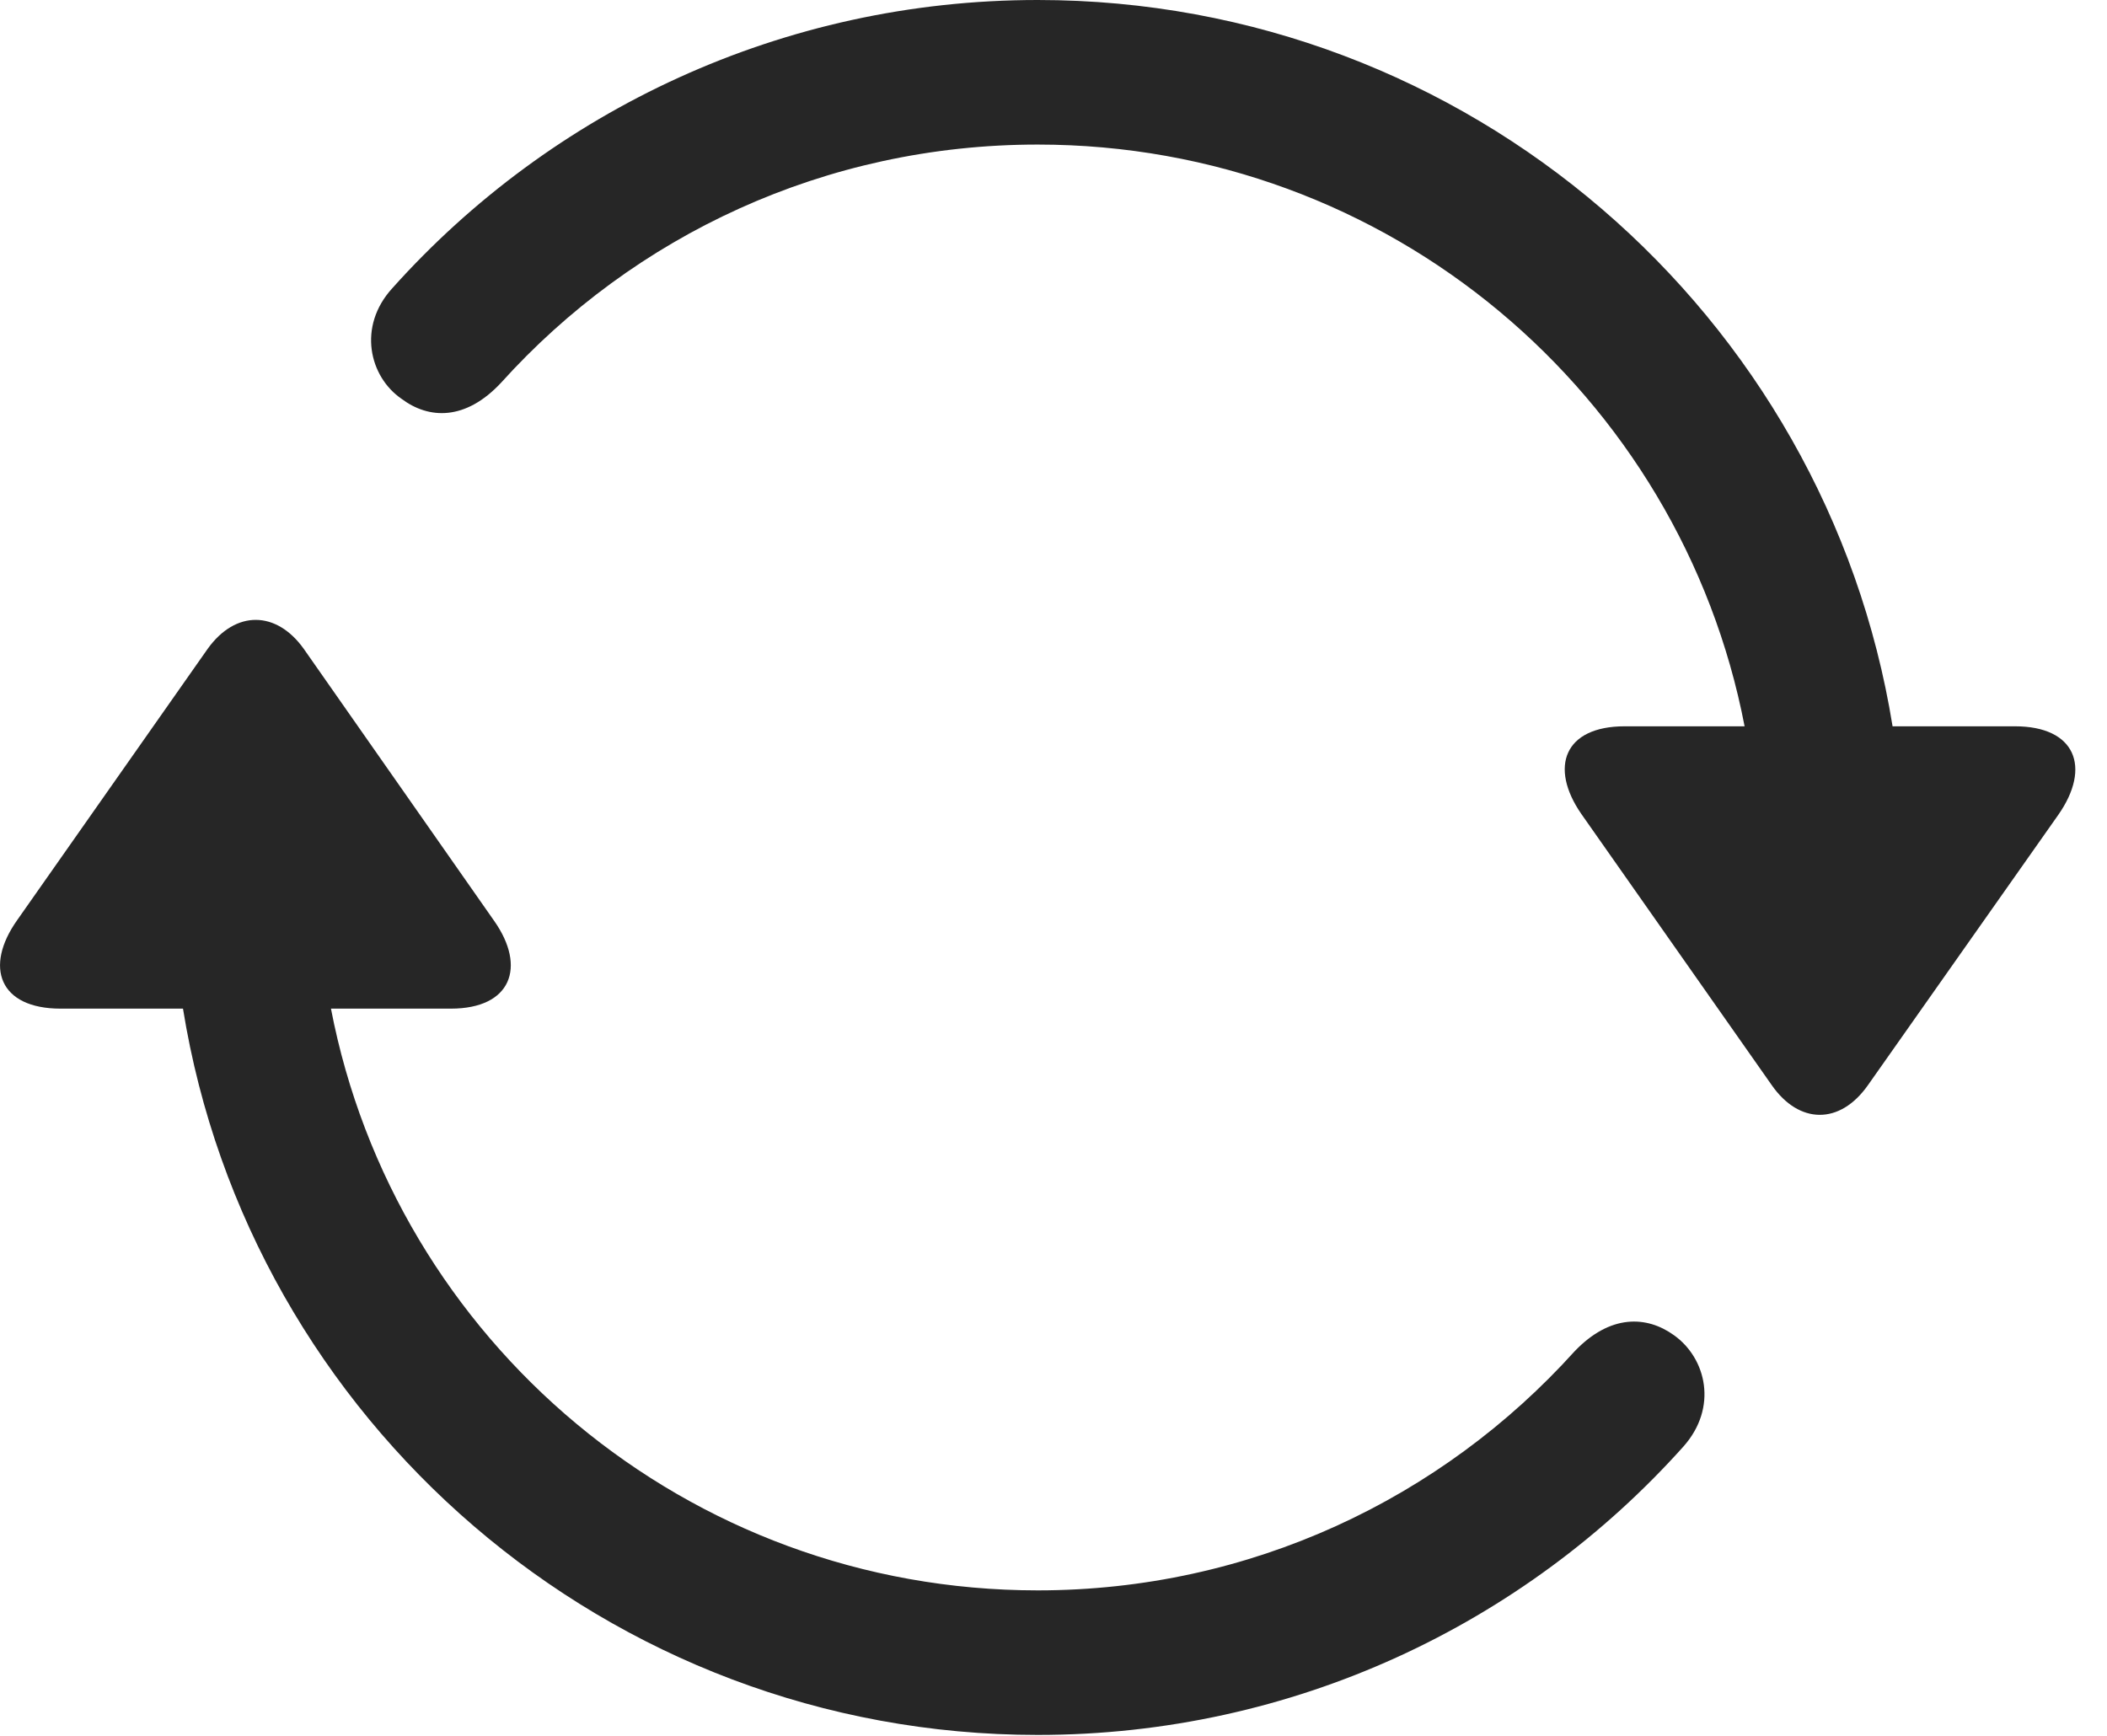 <?xml version="1.0" encoding="UTF-8"?>
<!--Generator: Apple Native CoreSVG 326-->
<!DOCTYPE svg
PUBLIC "-//W3C//DTD SVG 1.1//EN"
       "http://www.w3.org/Graphics/SVG/1.1/DTD/svg11.dtd">
<svg version="1.1" xmlns="http://www.w3.org/2000/svg" xmlns:xlink="http://www.w3.org/1999/xlink" viewBox="0 0 24.192 19.932">
 <g>
  <rect height="19.932" opacity="0" width="24.192" x="0" y="0"/>
  <path d="M11.915 0C8.986 0 6.329 1.27 4.503 3.311C4.103 3.75 4.24 4.326 4.611 4.58C4.923 4.814 5.343 4.834 5.753 4.395C7.277 2.705 9.474 1.66 11.915 1.66C15.949 1.66 19.298 4.531 20.031 8.34L18.654 8.34C17.96 8.34 17.785 8.809 18.156 9.346L20.343 12.461C20.656 12.91 21.124 12.92 21.447 12.461L23.634 9.355C24.015 8.809 23.829 8.34 23.136 8.34L21.73 8.34C20.968 3.613 16.857 0 11.915 0ZM11.915 19.922C14.845 19.922 17.501 18.652 19.328 16.611C19.728 16.162 19.591 15.596 19.22 15.332C18.908 15.107 18.488 15.088 18.078 15.518C16.554 17.207 14.357 18.262 11.915 18.262C7.882 18.262 4.533 15.391 3.8 11.582L5.177 11.582C5.87 11.582 6.046 11.104 5.675 10.576L3.488 7.451C3.175 7.012 2.706 7.002 2.384 7.451L0.197 10.566C-0.184 11.104-0.008 11.582 0.695 11.582L2.101 11.582C2.863 16.309 6.974 19.922 11.915 19.922Z" fill="black" fill-opacity="0.85"/>
 </g>
</svg>
